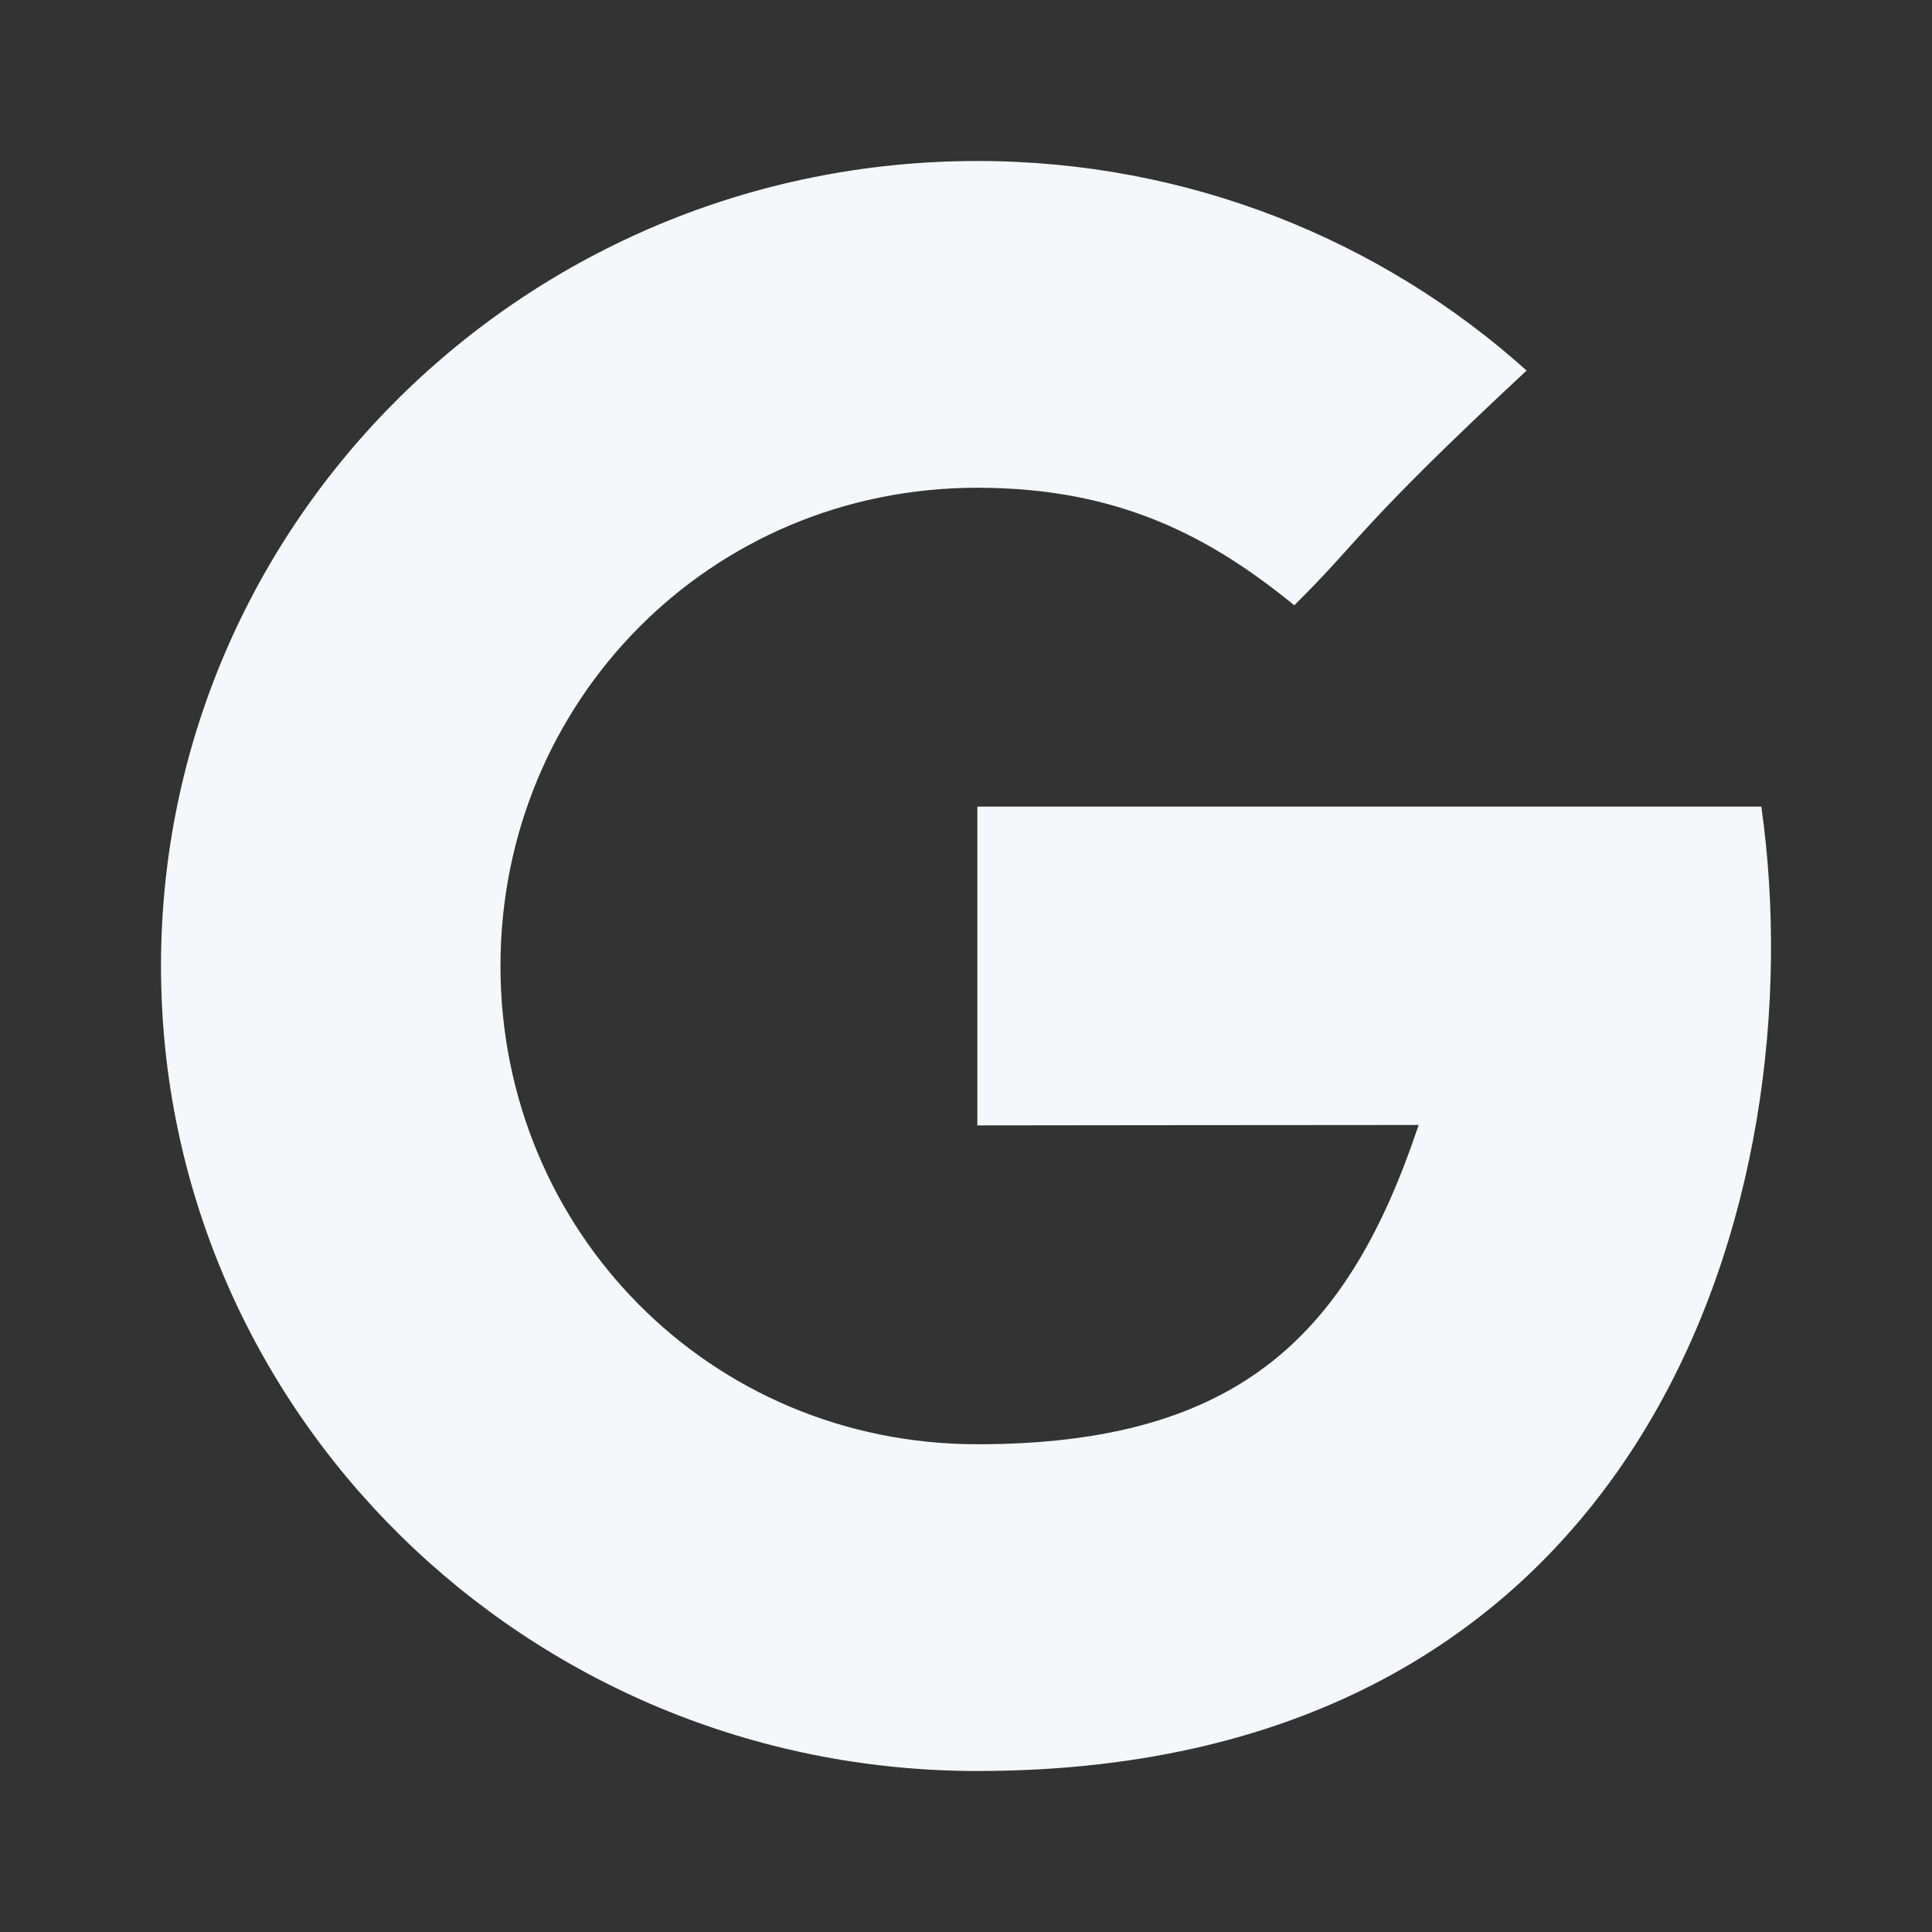 <svg xmlns:xlink="http://www.w3.org/1999/xlink" xmlns="http://www.w3.org/2000/svg" class="UIIcon UIIcon--google-black" width="50"  height="50" ><rect width="100%" height="100%" fill="#333333" stroke="none"/><defs><symbol id="google-black" viewBox="0 0 24 24">
    <path fill-rule="evenodd" clip-rule="evenodd" d="M12.141 10.02V13.98C12.141 13.98 16.037 13.975 17.623 13.975C16.764 16.543 15.428 17.941 12.141 17.941C8.814 17.941 6.217 15.281 6.217 12C6.217 8.719 8.814 6.059 12.141 6.059C13.9 6.059 15.036 6.669 16.078 7.519C16.912 6.696 16.842 6.579 18.964 4.603C17.163 2.986 14.768 2 12.141 2C6.54 2 2 6.477 2 12C2 17.523 6.54 22 12.141 22C20.512 22 22.558 14.812 21.88 10.02C19.898 10.02 12.141 10.02 12.141 10.02Z"></path>
</symbol></defs><noscript fill="#F6F7FB"></noscript><use xlink:href="#google-black" fill="#F6F7FB"></use><noscript fill="#F6F7FB"></noscript></svg>